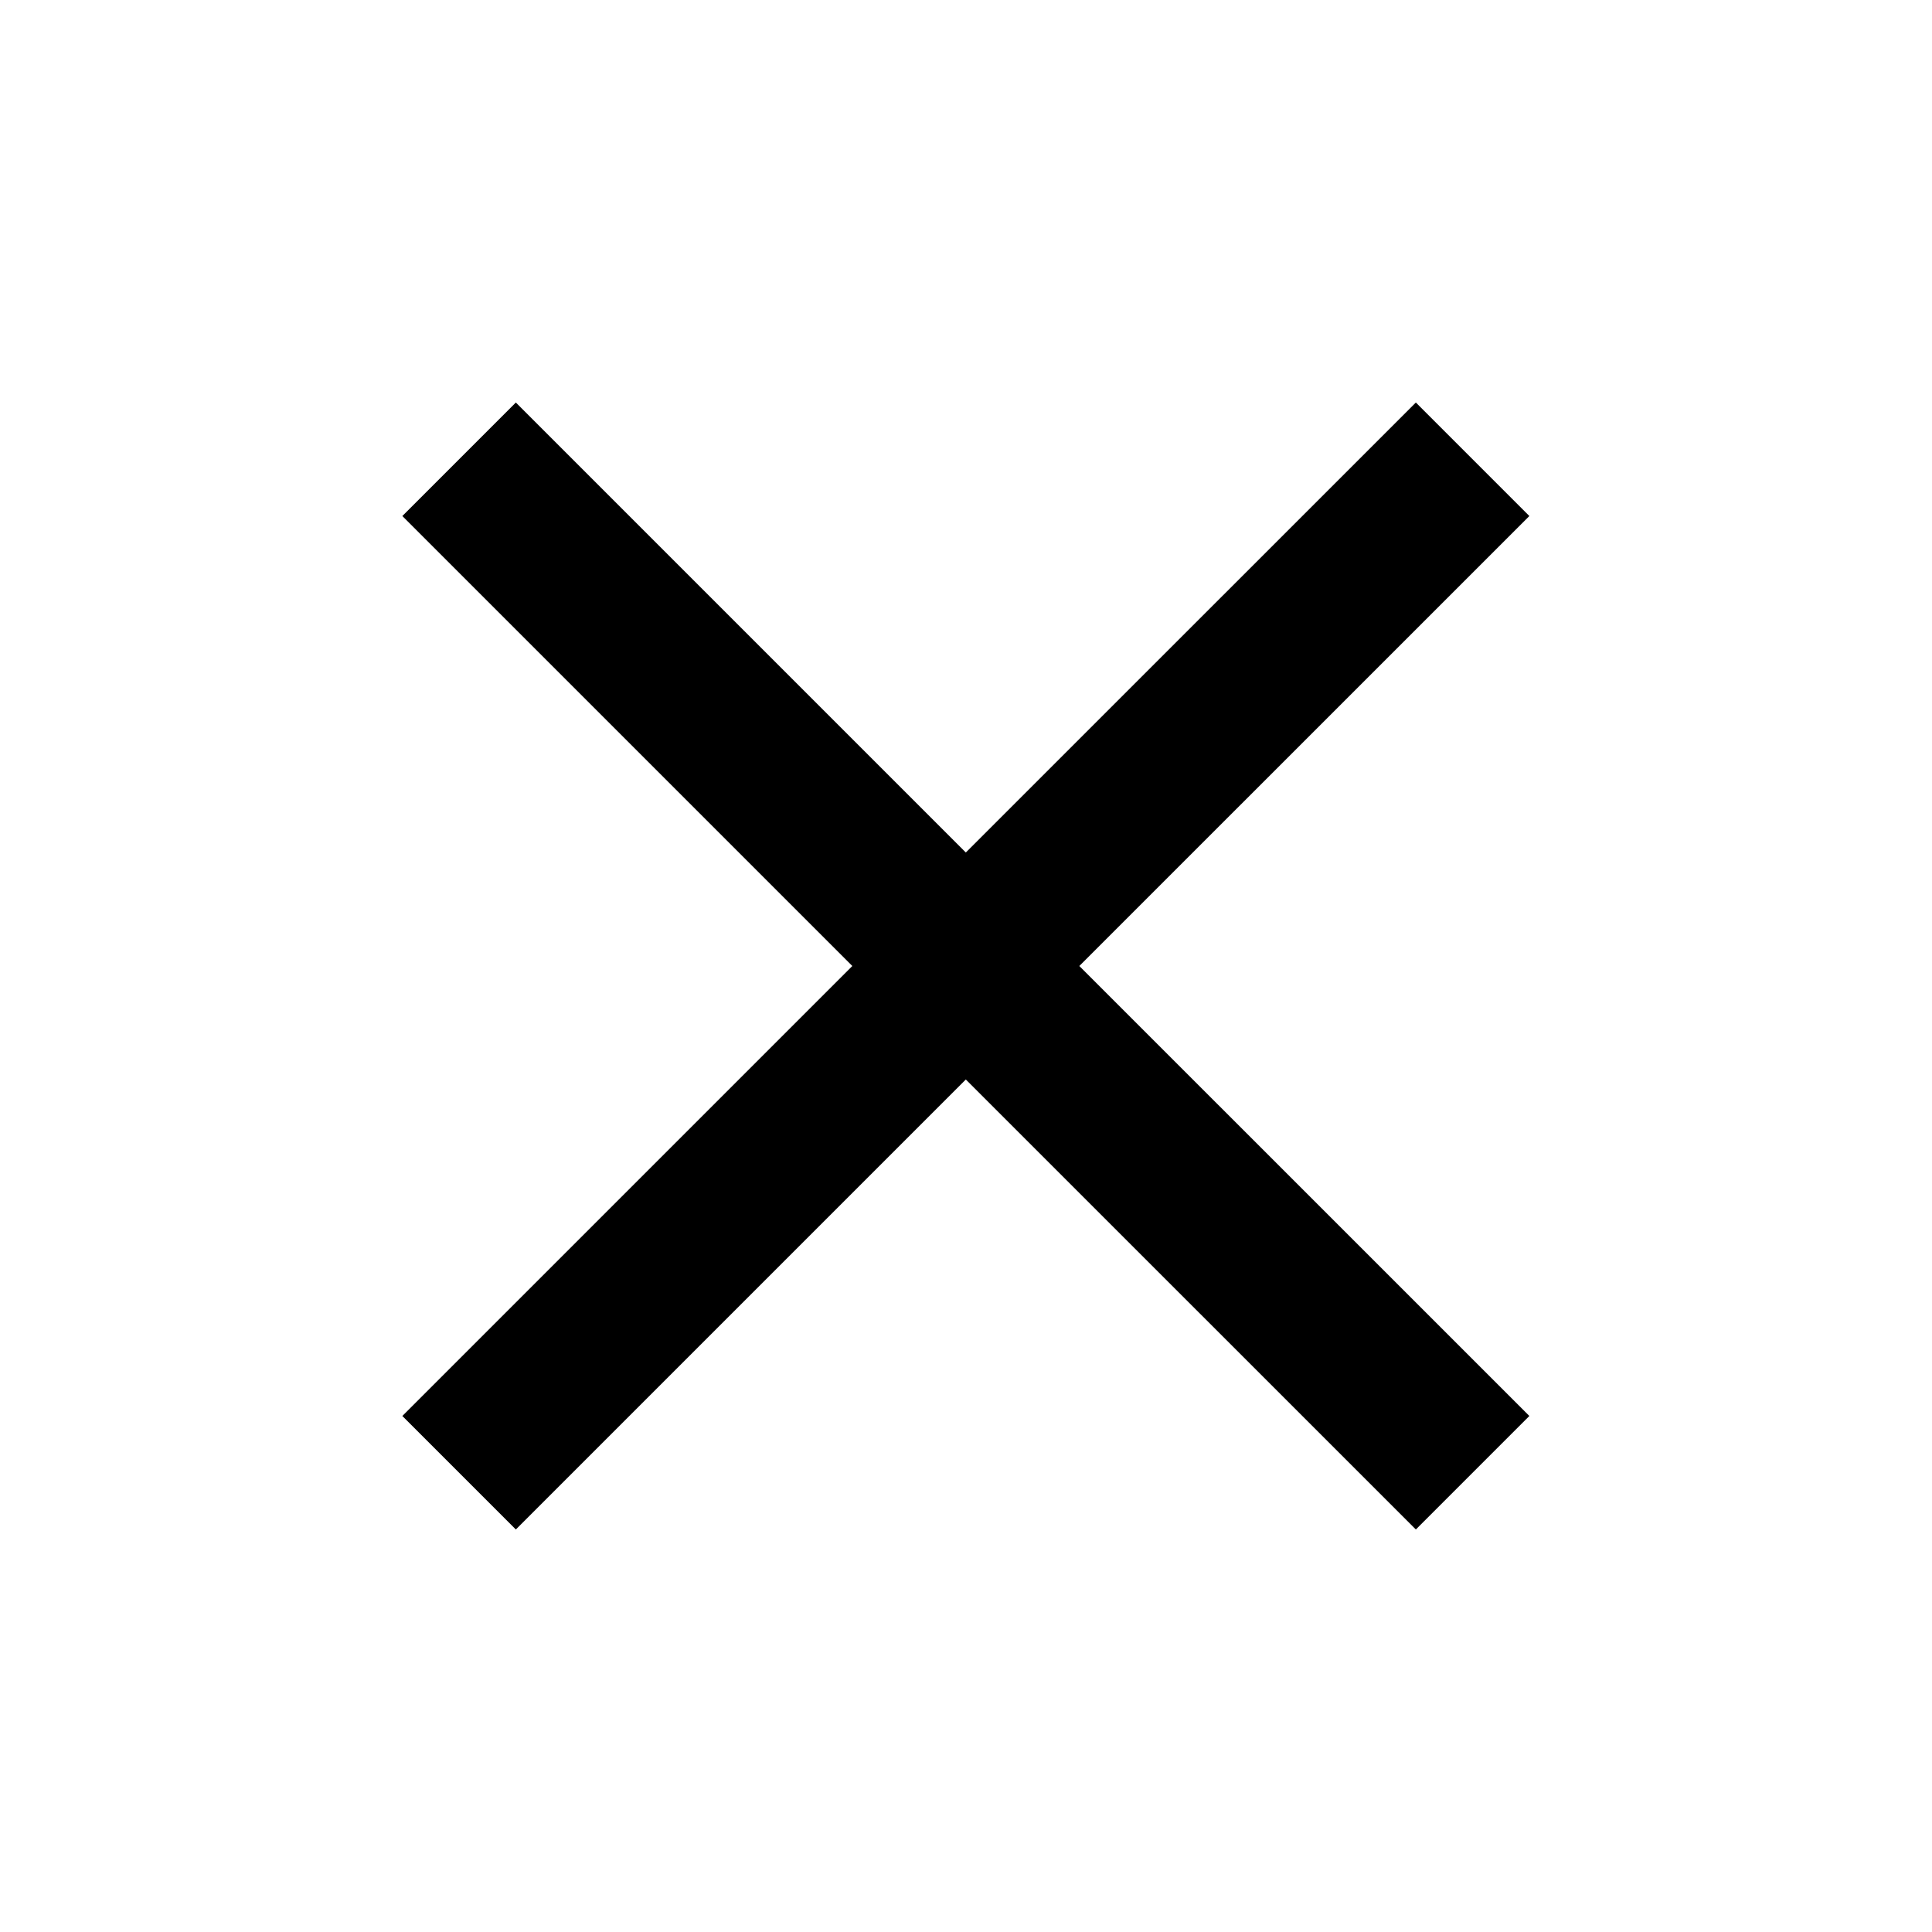 <svg width="32" height="32" viewBox="0 0 32 32" fill="none" xmlns="http://www.w3.org/2000/svg">
	<g id="close">
		<path id="Vector"
			  d="M25.331 8.547L23.451 6.667L15.997 14.12L8.544 6.667L6.664 8.547L14.117 16L6.664 23.453L8.544 25.333L15.997 17.88L23.451 25.333L25.331 23.453L17.877 16L25.331 8.547Z"
			  fill="black"/>
	</g>
</svg>

